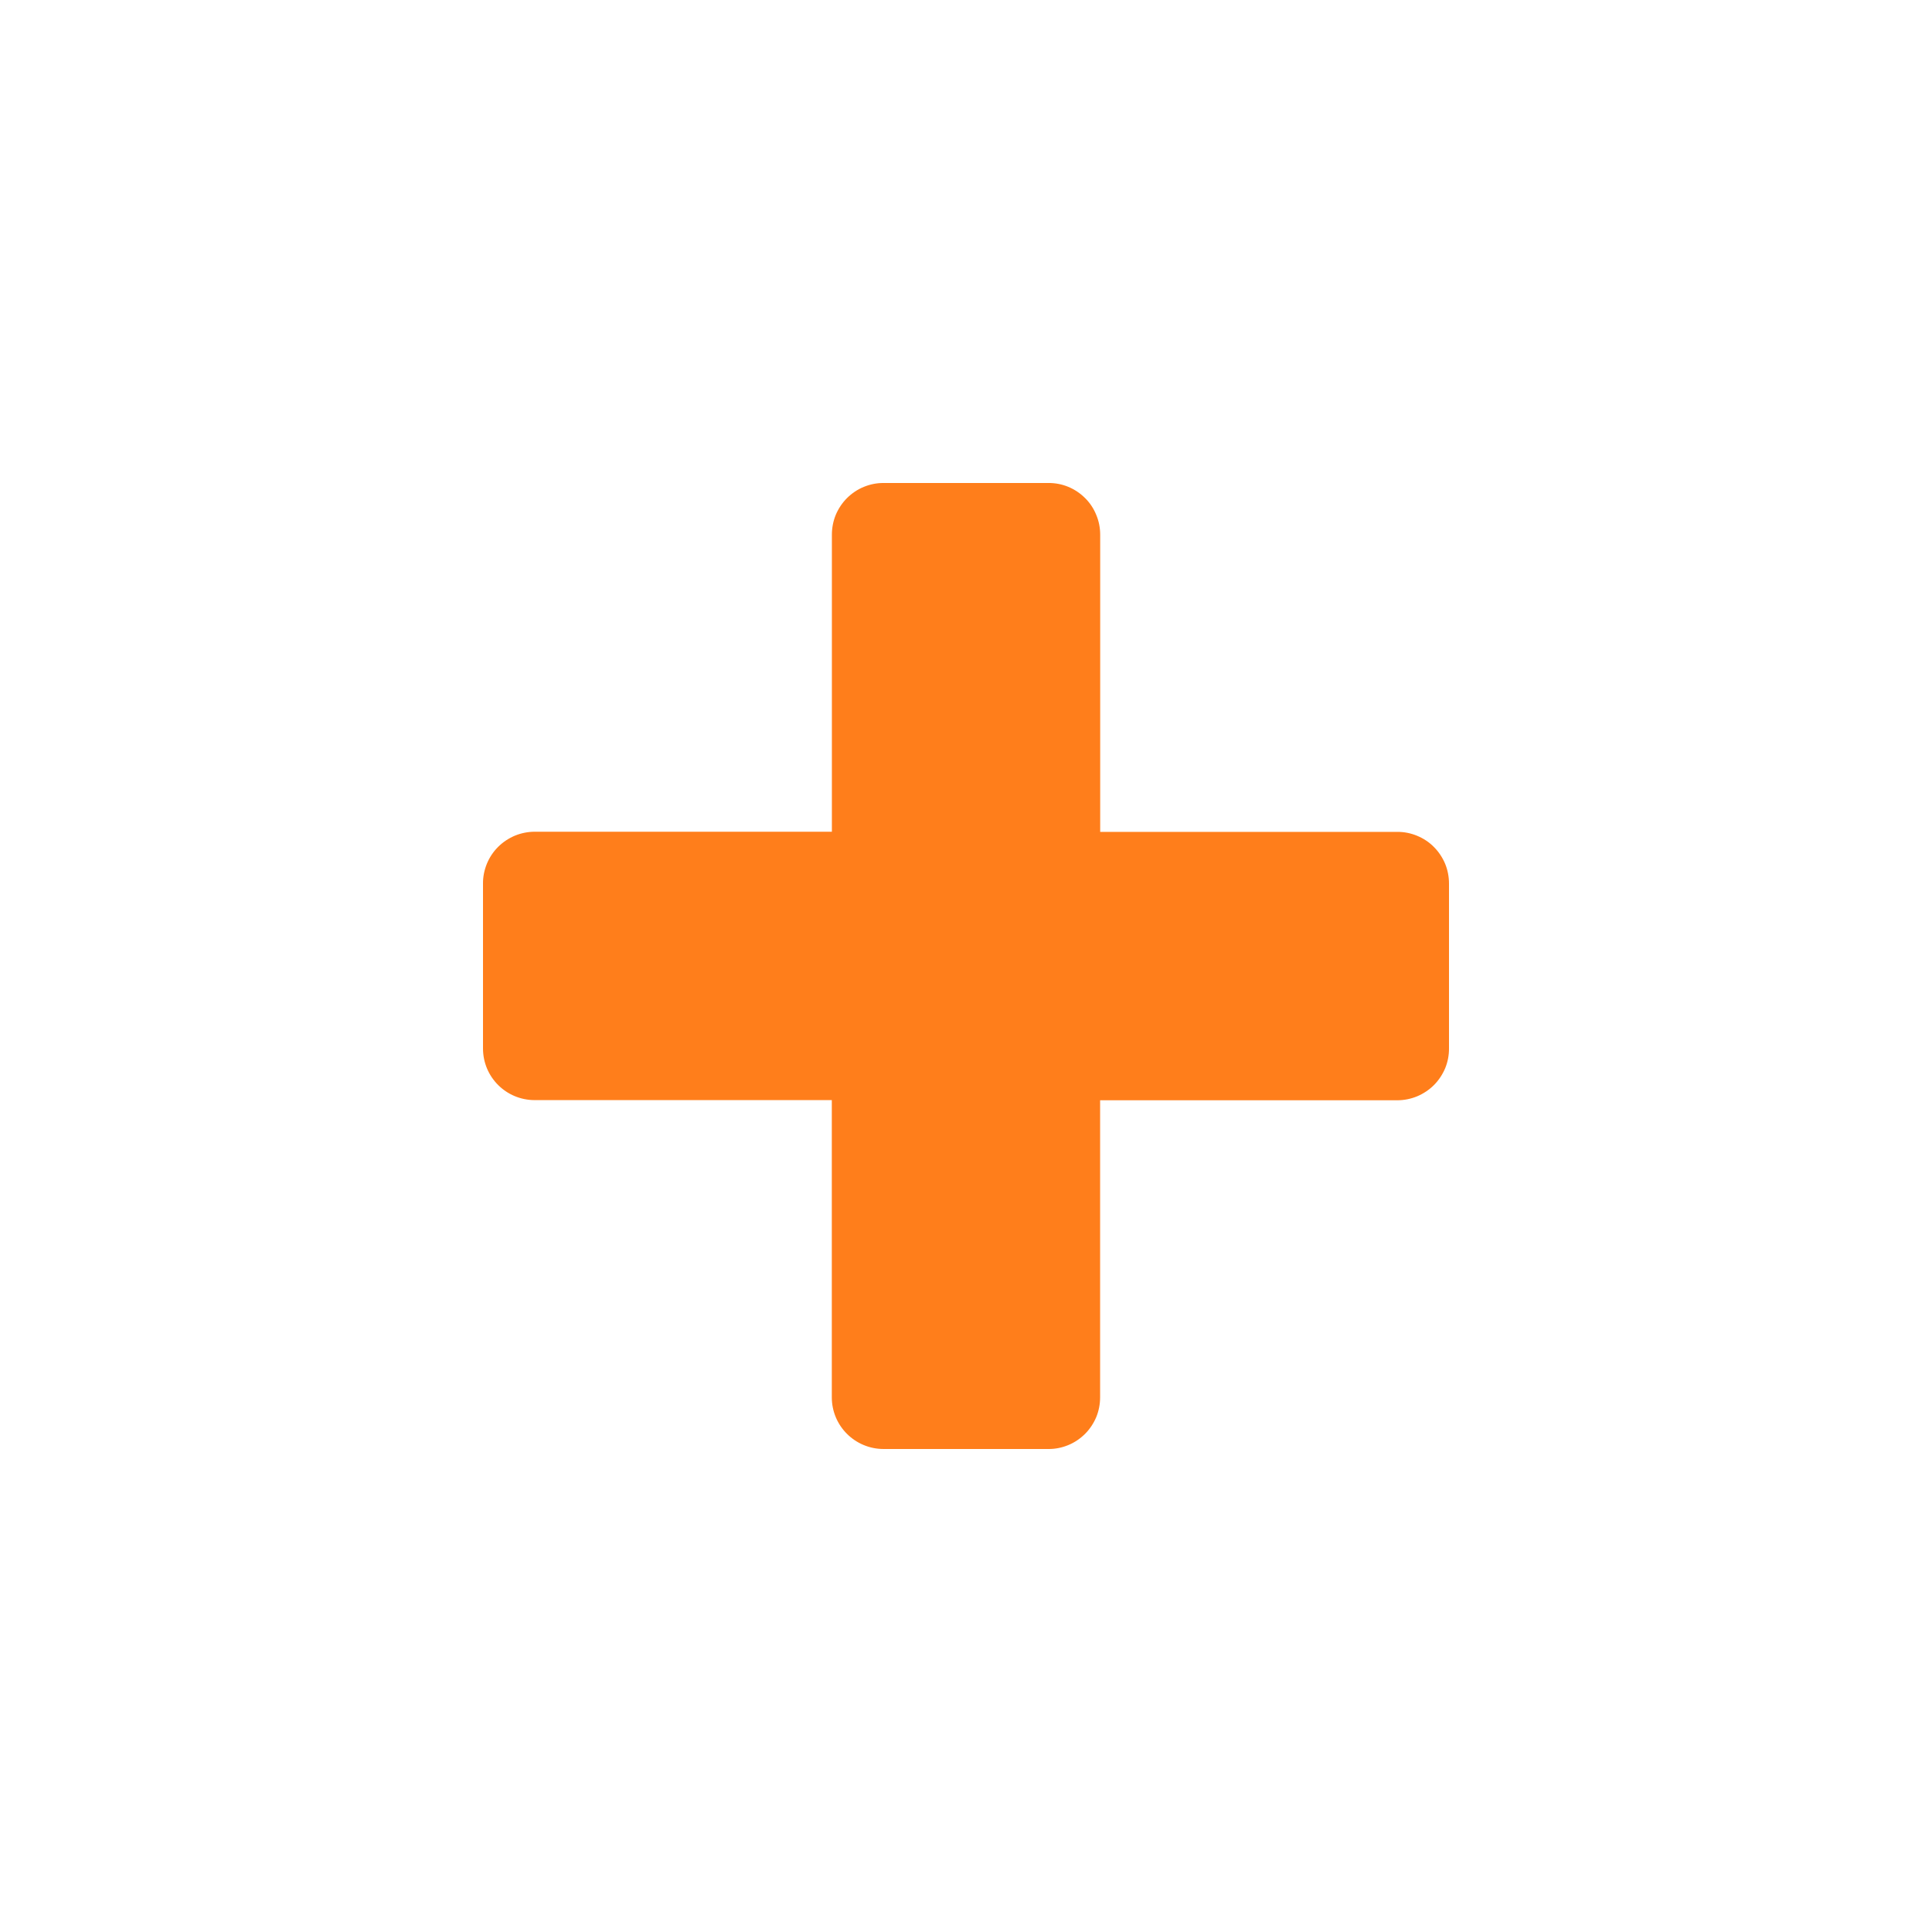 <svg width="24" height="24" viewBox="0 0 24 24" fill="none" xmlns="http://www.w3.org/2000/svg">
<path d="M18 13.023V10.976C18 10.892 17.984 10.808 17.952 10.73C17.919 10.652 17.872 10.581 17.812 10.521C17.753 10.461 17.681 10.414 17.603 10.382C17.525 10.35 17.442 10.333 17.357 10.334H13.667V6.643C13.667 6.558 13.651 6.474 13.618 6.396C13.586 6.317 13.539 6.246 13.479 6.187C13.419 6.127 13.347 6.079 13.269 6.047C13.191 6.015 13.107 5.999 13.022 6H10.977C10.893 5.999 10.809 6.016 10.731 6.048C10.652 6.08 10.582 6.128 10.522 6.187C10.462 6.247 10.415 6.318 10.382 6.396C10.35 6.474 10.334 6.558 10.334 6.643V10.332H6.643C6.558 10.332 6.474 10.349 6.396 10.381C6.318 10.414 6.247 10.461 6.187 10.521C6.127 10.581 6.08 10.652 6.048 10.73C6.016 10.809 5.999 10.893 6 10.977V13.024C6 13.38 6.287 13.666 6.643 13.666H10.333V17.358C10.333 17.713 10.621 18 10.977 18H13.023C13.107 18.001 13.191 17.984 13.269 17.952C13.348 17.92 13.418 17.872 13.478 17.813C13.538 17.753 13.585 17.682 13.618 17.604C13.65 17.526 13.666 17.442 13.666 17.358V13.668H17.357C17.442 13.668 17.526 13.651 17.604 13.619C17.682 13.586 17.753 13.539 17.813 13.479C17.873 13.419 17.92 13.347 17.953 13.269C17.985 13.19 18.001 13.106 18 13.021V13.023Z" fill="#FF7E1B"/>
</svg>
